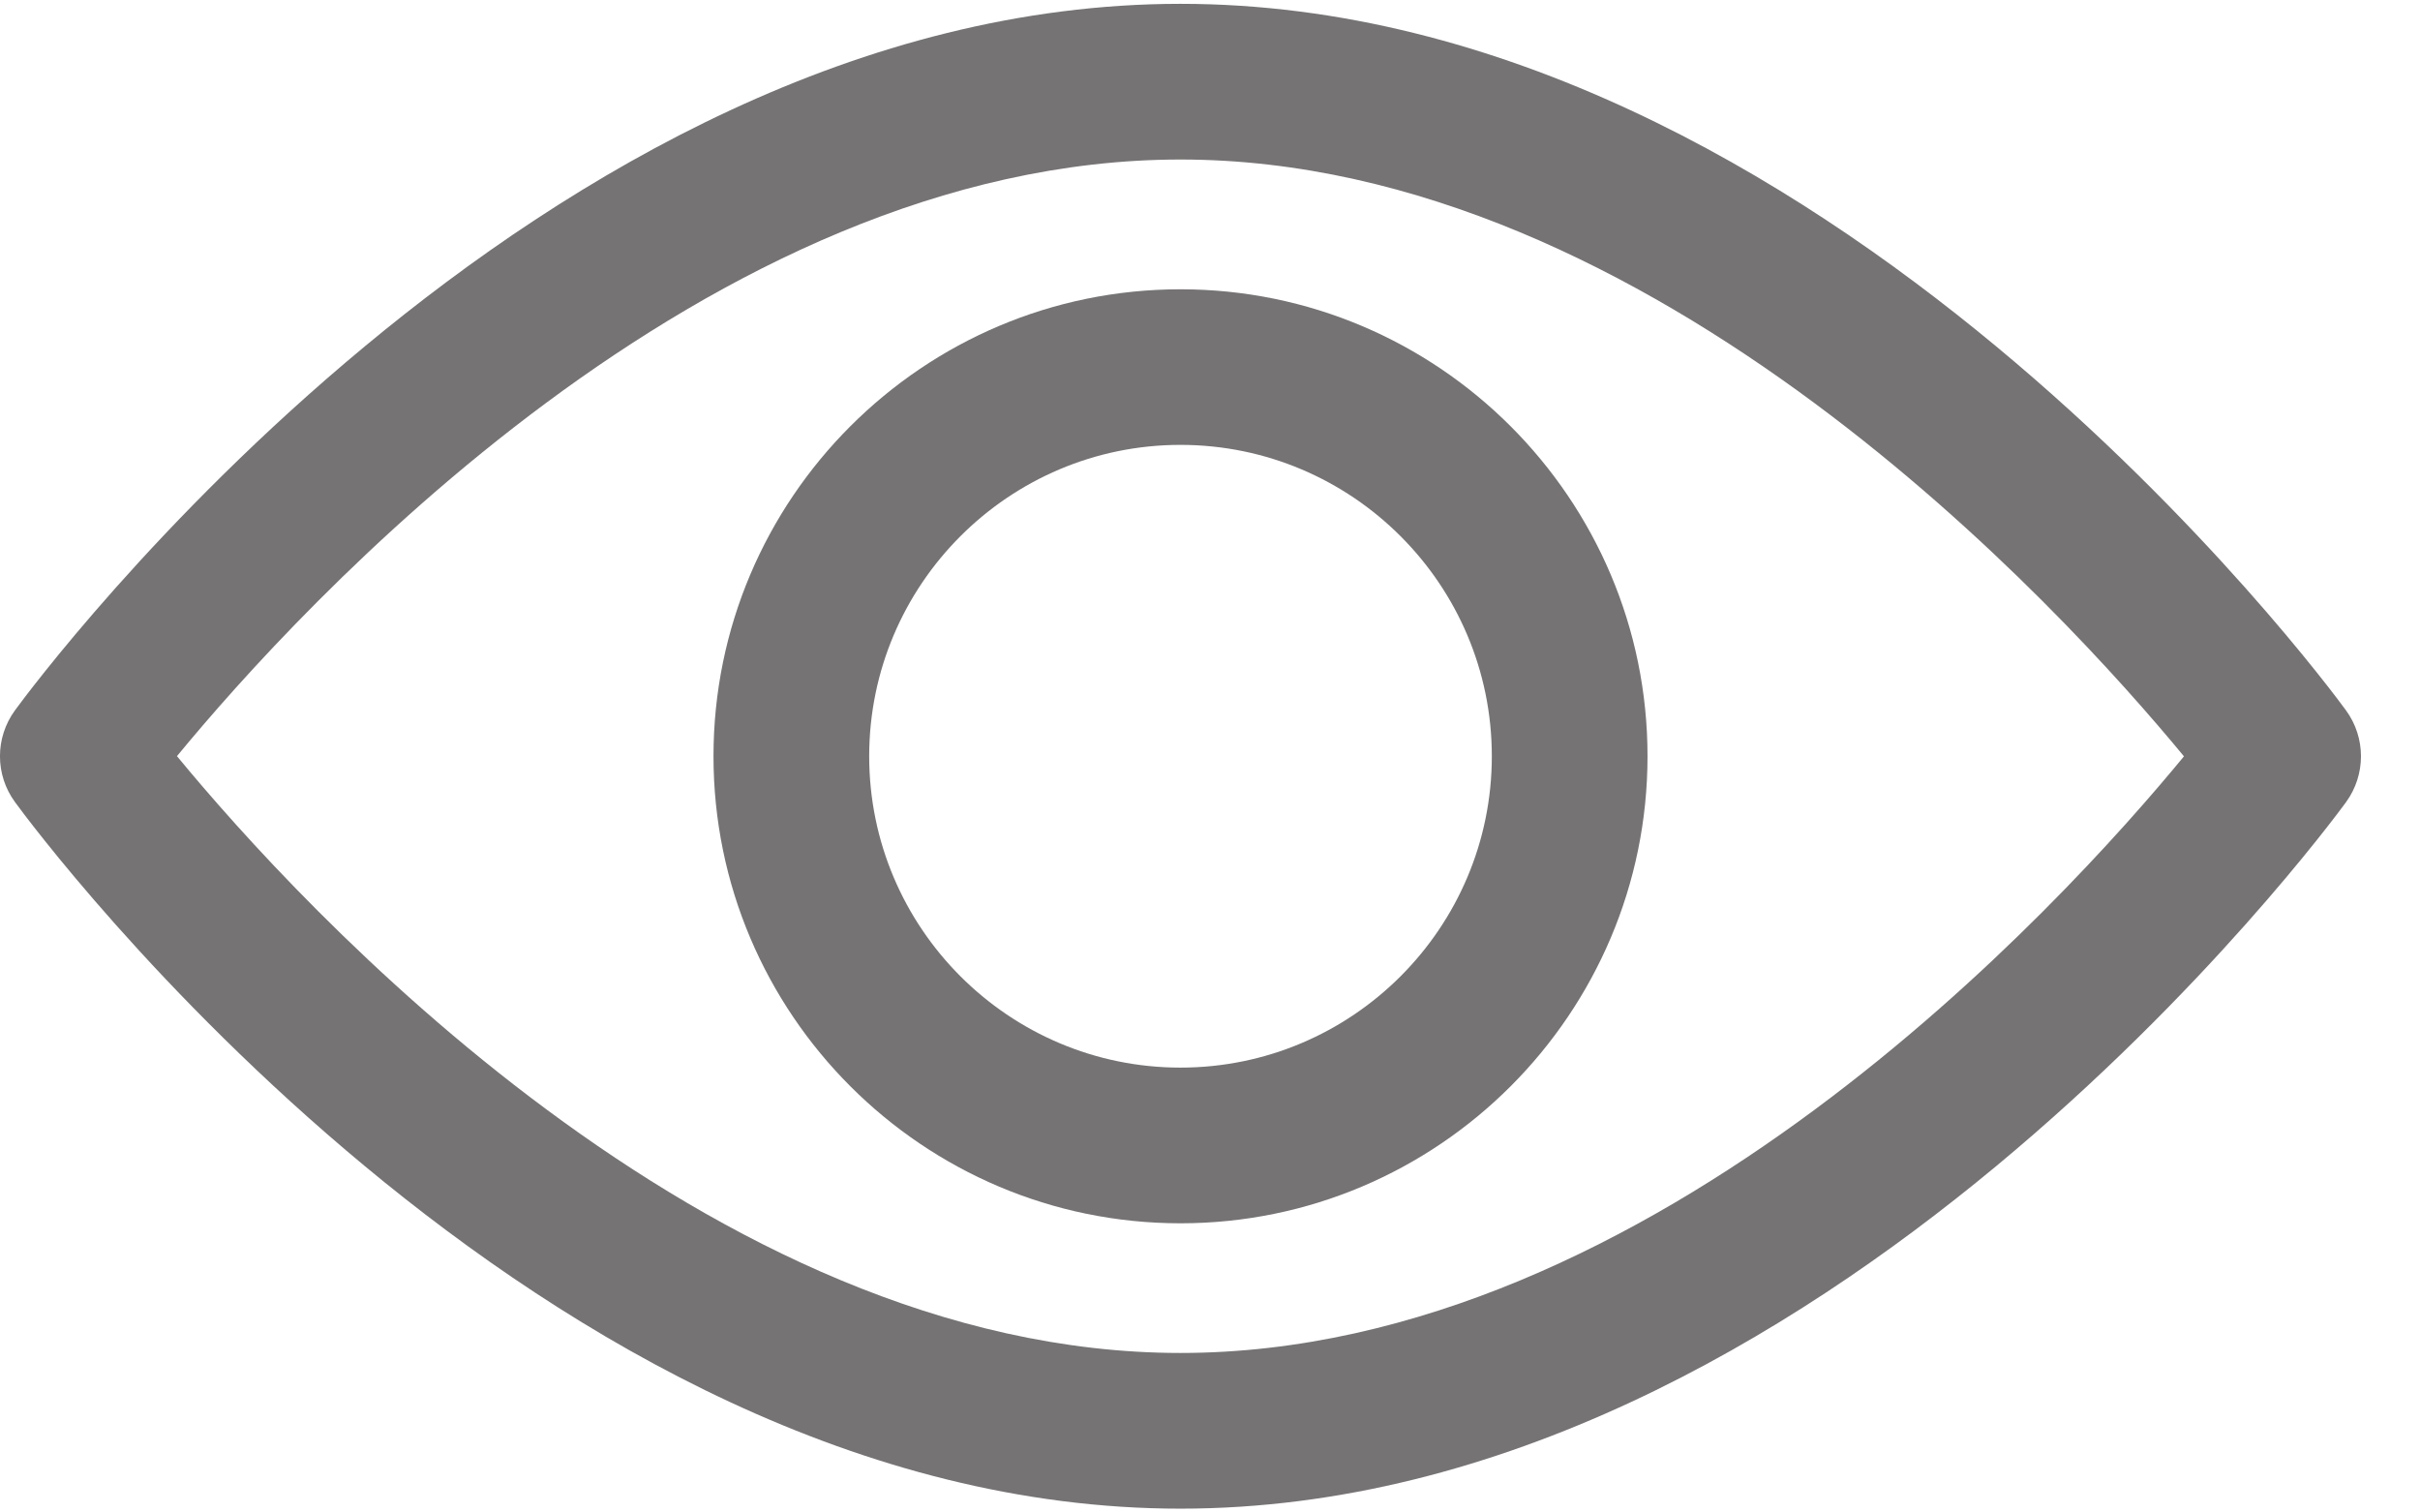 <svg width="24" height="15" viewBox="0 0 24 15" fill="none" xmlns="http://www.w3.org/2000/svg">
<path fill-rule="evenodd" clip-rule="evenodd" d="M11.707 0.038C18.073 0.038 23.057 6.758 23.266 7.045C23.464 7.316 23.464 7.684 23.266 7.956C23.057 8.242 18.073 14.962 11.707 14.962C5.342 14.962 0.358 8.242 0.149 7.955C-0.05 7.684 -0.05 7.316 0.149 7.044C0.358 6.758 5.342 0.038 11.707 0.038ZM1.755 7.499C2.957 8.958 7.018 13.418 11.707 13.418C16.406 13.418 20.459 8.96 21.659 7.501C20.456 6.042 16.396 1.582 11.707 1.582C7.008 1.582 2.956 6.04 1.755 7.499Z" fill="#757373"/>
<path fill-rule="evenodd" clip-rule="evenodd" d="M7.076 7.5C7.076 4.946 9.153 2.869 11.707 2.869C14.261 2.869 16.339 4.946 16.339 7.5C16.339 10.054 14.261 12.132 11.707 12.132C9.153 12.132 7.076 10.054 7.076 7.5ZM8.62 7.5C8.62 9.203 10.005 10.588 11.707 10.588C13.41 10.588 14.795 9.203 14.795 7.5C14.795 5.797 13.41 4.412 11.707 4.412C10.005 4.412 8.62 5.797 8.62 7.5Z" fill="#757373"/>
</svg>
